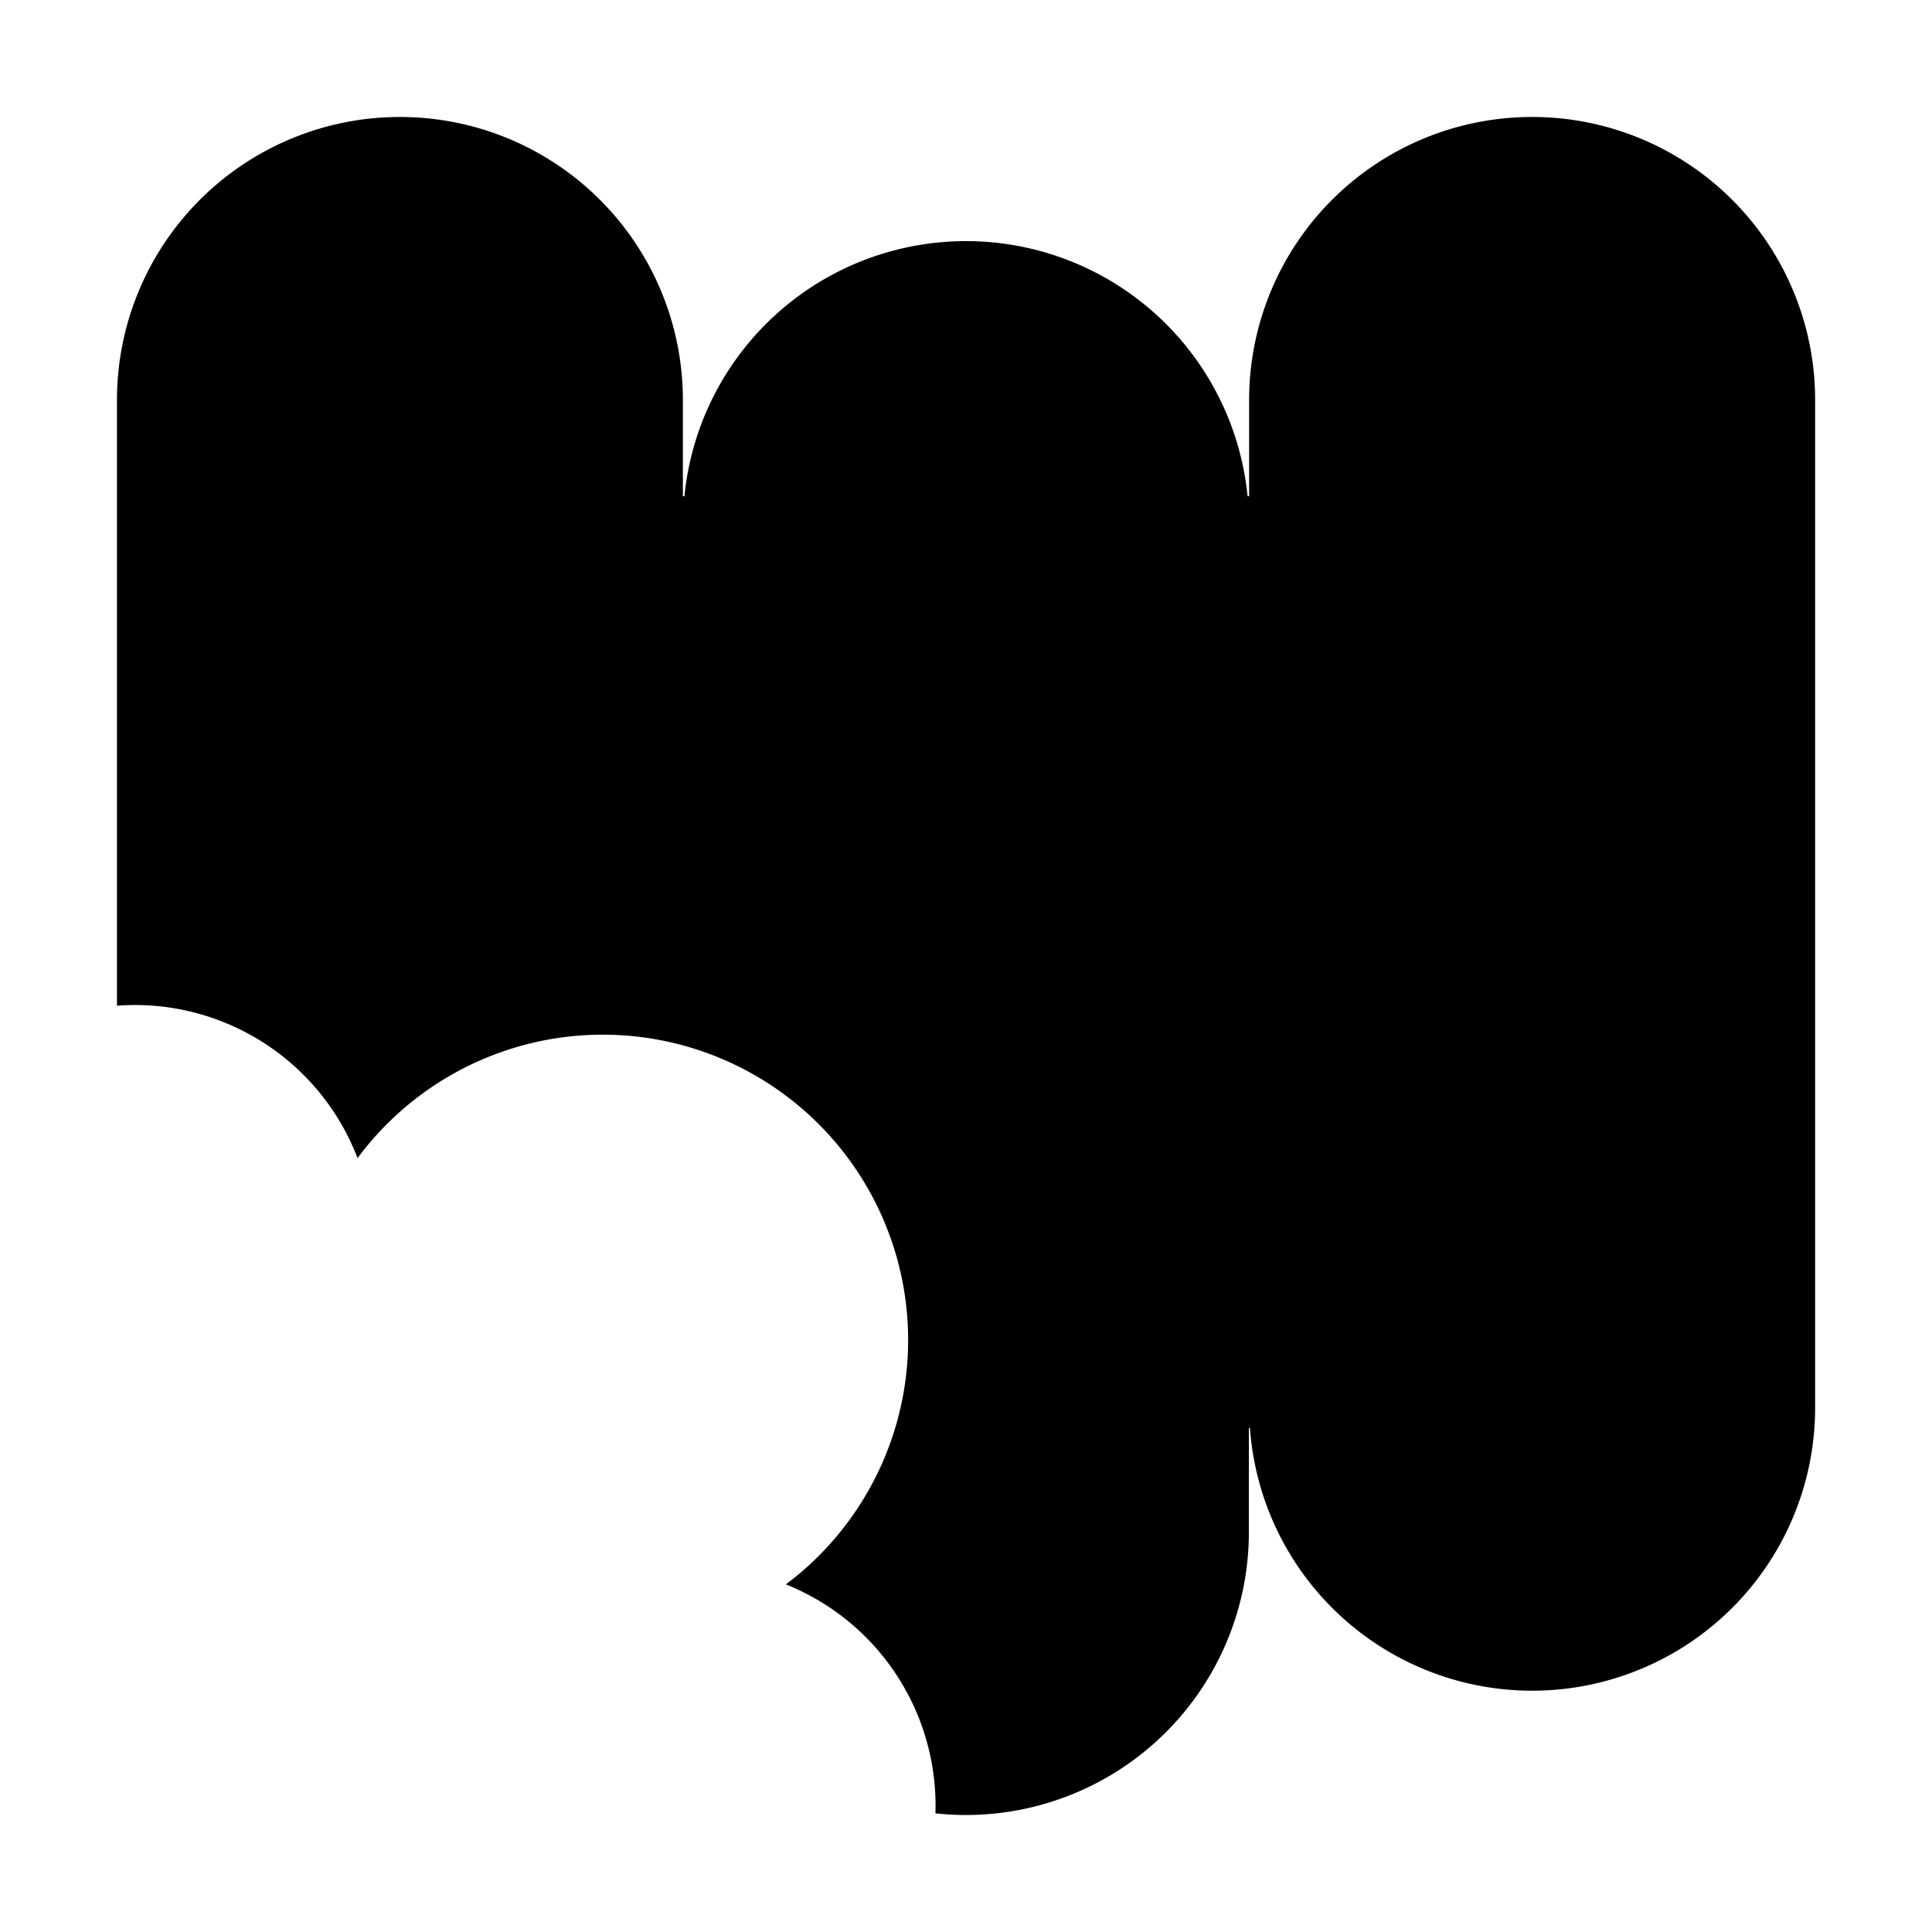 <svg id="Layer_2" data-name="Layer 2" xmlns="http://www.w3.org/2000/svg" viewBox="0 0 1013.96 1013.96"><title>Sandwich</title><path d="M804.07,61.39a148.51,148.51,0,0,0-148.5,148.5v50.55h-.81a148.5,148.5,0,0,0-295.56,0h-.81V209.89a148.5,148.5,0,0,0-297,0V527.81a125.15,125.15,0,0,1,126.26,80,160.25,160.25,0,1,1,224.8,223.71,125.12,125.12,0,0,1,78.49,120.18,151.73,151.73,0,0,0,16,.86,148.5,148.5,0,0,0,148.5-148.5V749.44H656a148.5,148.5,0,0,0,296.62-10.55v-529A148.51,148.51,0,0,0,804.07,61.39Z"/></svg>